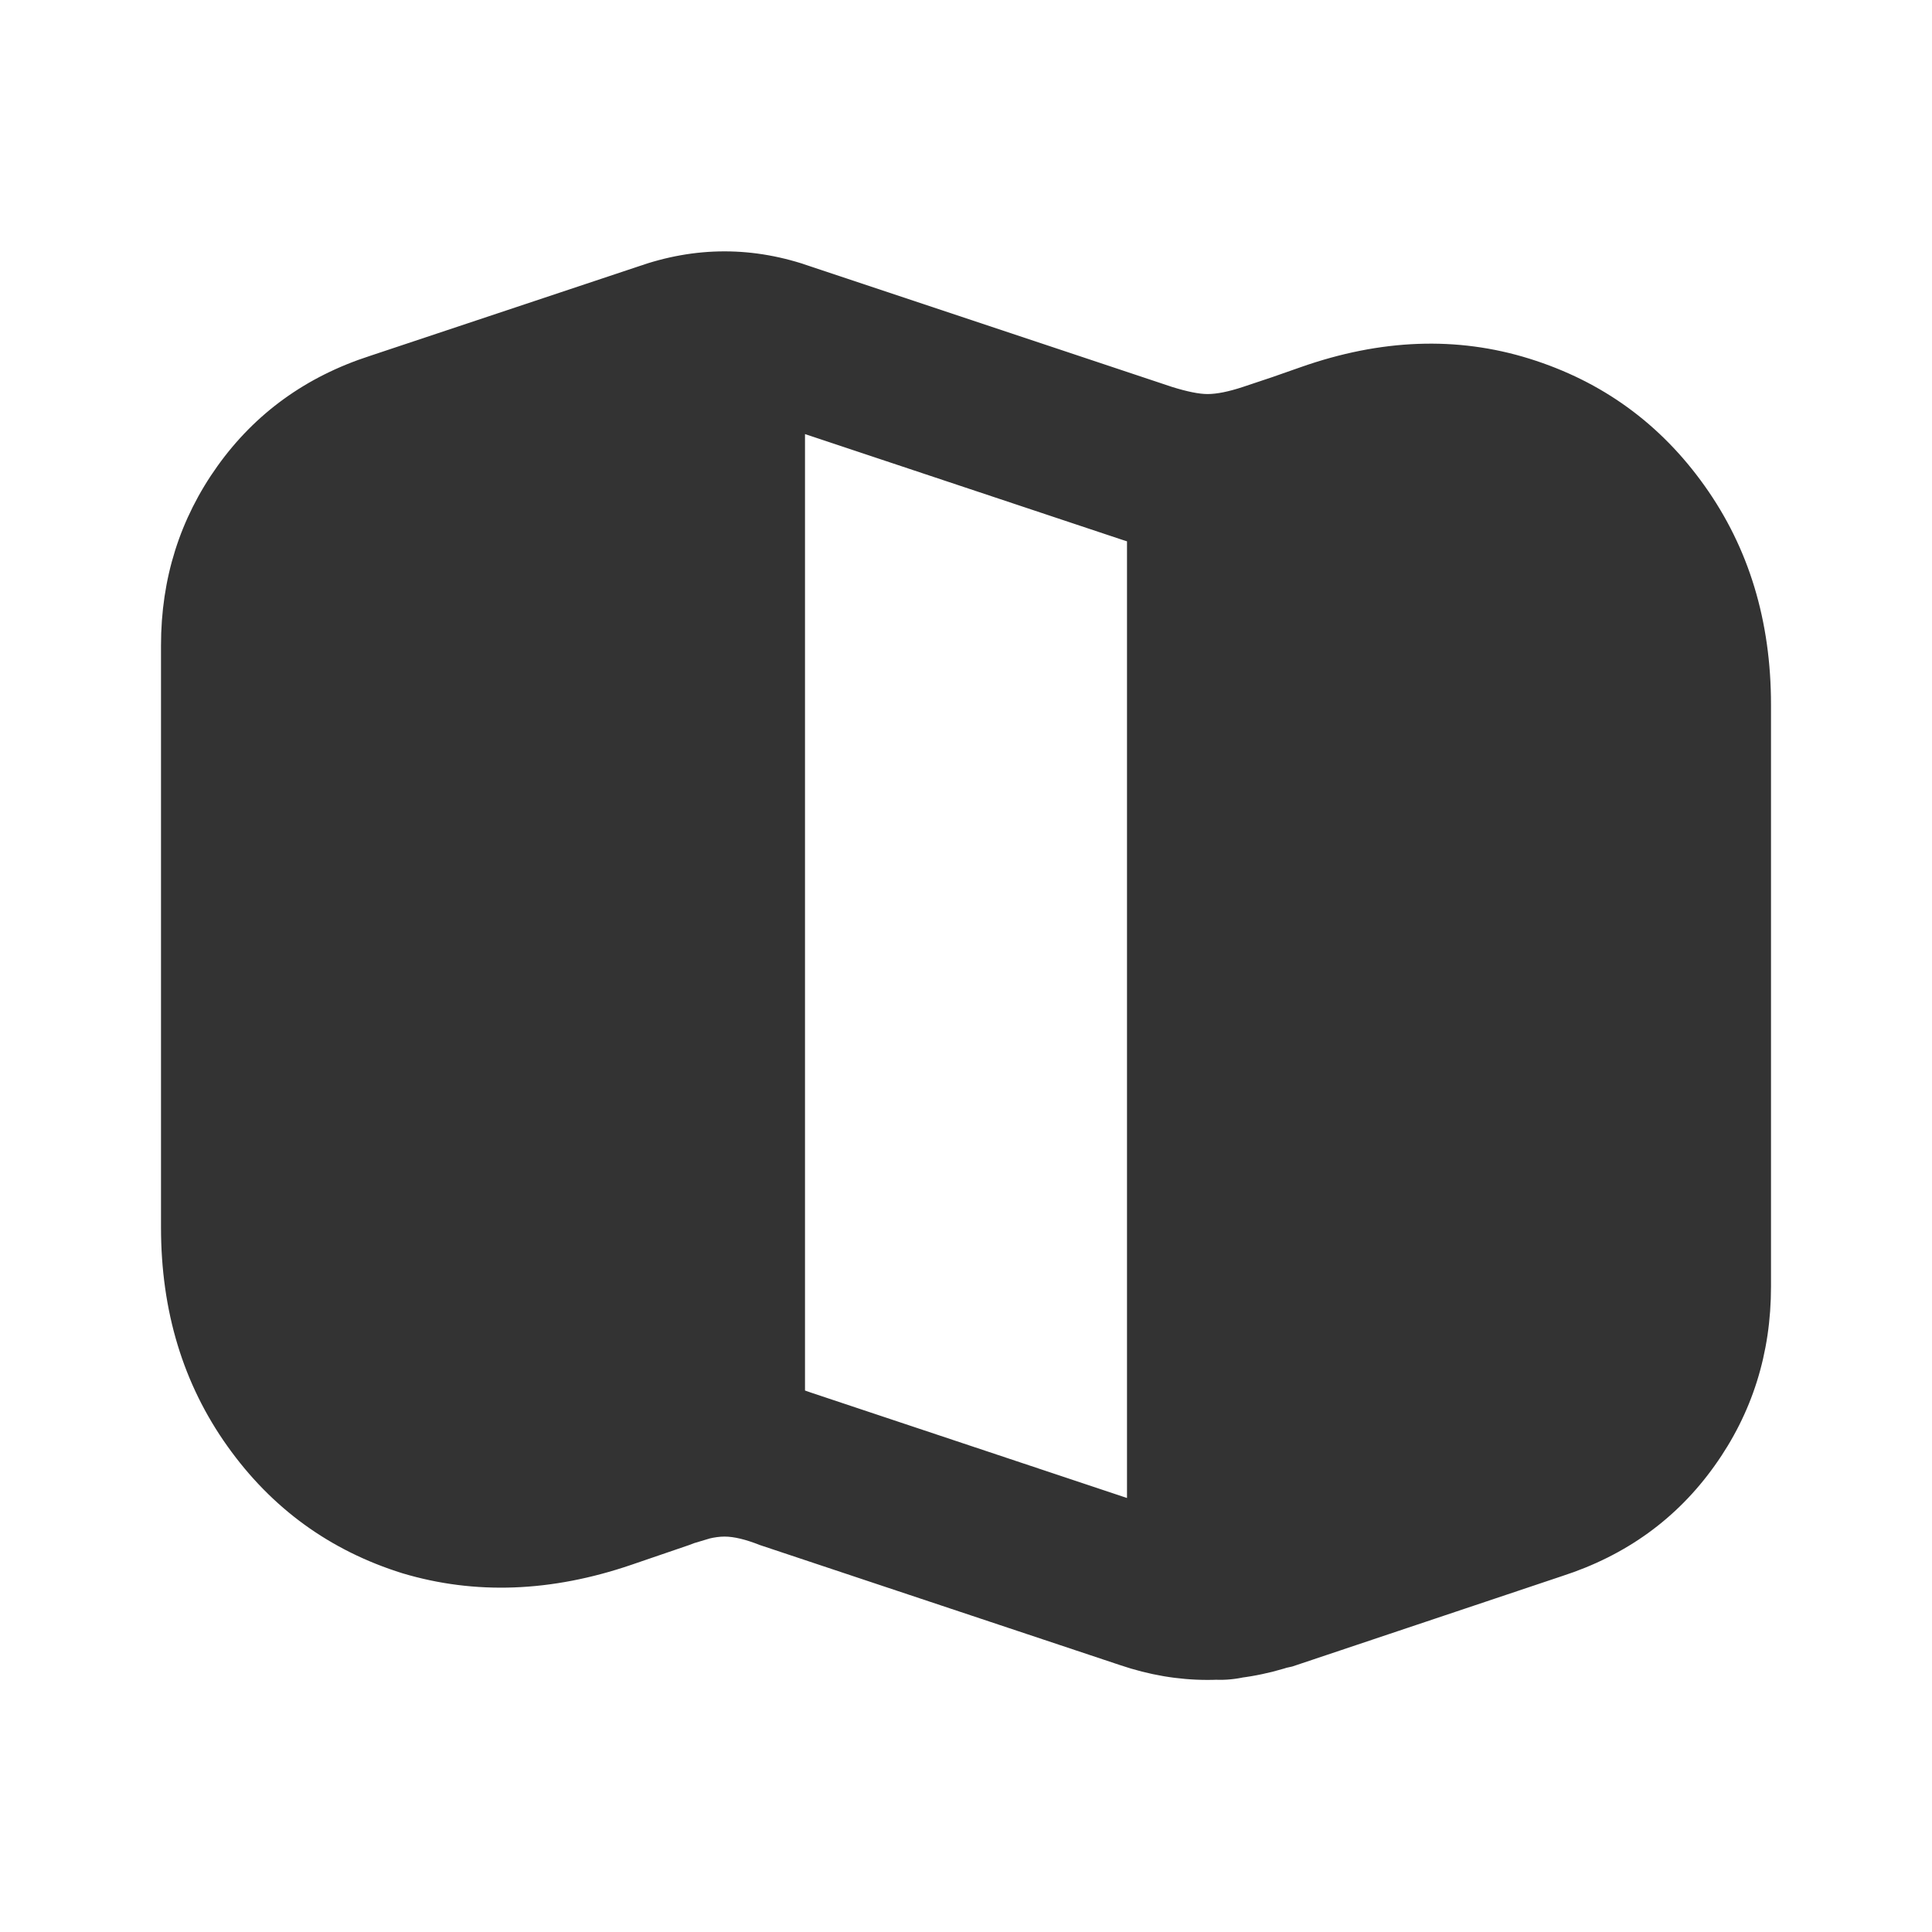 <svg width="24" height="24" viewBox="0 0 24 24" fill="none" xmlns="http://www.w3.org/2000/svg">
<path d="M10 17.93C10 18.187 9.918 18.421 9.754 18.632C9.602 18.83 9.392 18.959 9.123 19.017C9.053 19.041 8.86 19.099 8.544 19.193L7.842 19.439C6.848 19.778 5.901 19.813 5 19.544C4.099 19.263 3.374 18.737 2.825 17.965C2.275 17.193 2 16.287 2 15.246V8.018C2 7.187 2.234 6.444 2.702 5.789C3.17 5.135 3.801 4.678 4.596 4.421L7.965 3.298L8.596 3.158C8.83 3.111 9.053 3.129 9.263 3.211C9.485 3.292 9.661 3.433 9.789 3.632C9.93 3.819 10 4.035 10 4.281V17.93ZM14 6.07C14 5.813 14.076 5.585 14.228 5.386C14.392 5.175 14.608 5.035 14.877 4.965C14.947 4.953 15.14 4.901 15.456 4.807L16.158 4.561C17.152 4.211 18.099 4.175 19 4.456C19.901 4.737 20.626 5.263 21.175 6.035C21.725 6.807 22 7.713 22 8.754V15.982C22 16.813 21.766 17.556 21.298 18.21C20.83 18.866 20.199 19.322 19.404 19.579L16.053 20.702L15.421 20.842C15.175 20.889 14.941 20.871 14.719 20.79C14.509 20.696 14.333 20.556 14.193 20.368C14.064 20.181 14 19.965 14 19.719V6.07ZM14.544 18.79C14.731 18.848 14.883 18.877 15 18.877C15.129 18.877 15.281 18.848 15.456 18.79L18.772 17.684C19.205 17.544 19.515 17.339 19.702 17.07C19.901 16.801 20 16.439 20 15.982V8.754C20 8.088 19.866 7.544 19.596 7.123C19.328 6.702 18.953 6.433 18.474 6.316C17.994 6.199 17.439 6.246 16.807 6.456L16.07 6.702C15.357 6.947 14.643 6.947 13.93 6.702L9.456 5.211C9.281 5.14 9.129 5.105 9 5.105C8.883 5.105 8.731 5.14 8.544 5.211L5.228 6.316C4.795 6.456 4.48 6.661 4.281 6.93C4.094 7.199 4 7.561 4 8.018V15.246C4 15.912 4.129 16.456 4.386 16.877C4.655 17.298 5.029 17.567 5.509 17.684C5.988 17.801 6.544 17.754 7.175 17.544L7.895 17.298C8.632 17.041 9.357 17.041 10.07 17.298L14.544 18.79ZM9.439 19.193C9.263 19.123 9.117 19.088 9 19.088C8.883 19.088 8.737 19.123 8.561 19.193L7.842 19.439C6.848 19.778 5.901 19.813 5 19.544C4.099 19.263 3.374 18.737 2.825 17.965C2.275 17.193 2 16.287 2 15.246V8.018C2 7.187 2.234 6.444 2.702 5.789C3.17 5.135 3.801 4.678 4.596 4.421L7.912 3.316C8.637 3.058 9.363 3.058 10.088 3.316L14.561 4.807C14.748 4.865 14.895 4.895 15 4.895C15.117 4.895 15.263 4.865 15.439 4.807L16.175 4.561C17.17 4.222 18.117 4.193 19.017 4.474C19.918 4.754 20.637 5.281 21.175 6.053C21.725 6.813 22 7.713 22 8.754V15.982C22 16.813 21.766 17.556 21.298 18.21C20.83 18.866 20.199 19.322 19.404 19.579L16.088 20.684C15.363 20.93 14.637 20.93 13.912 20.684L9.439 19.193Z" fill="#333333"/>
</svg>
